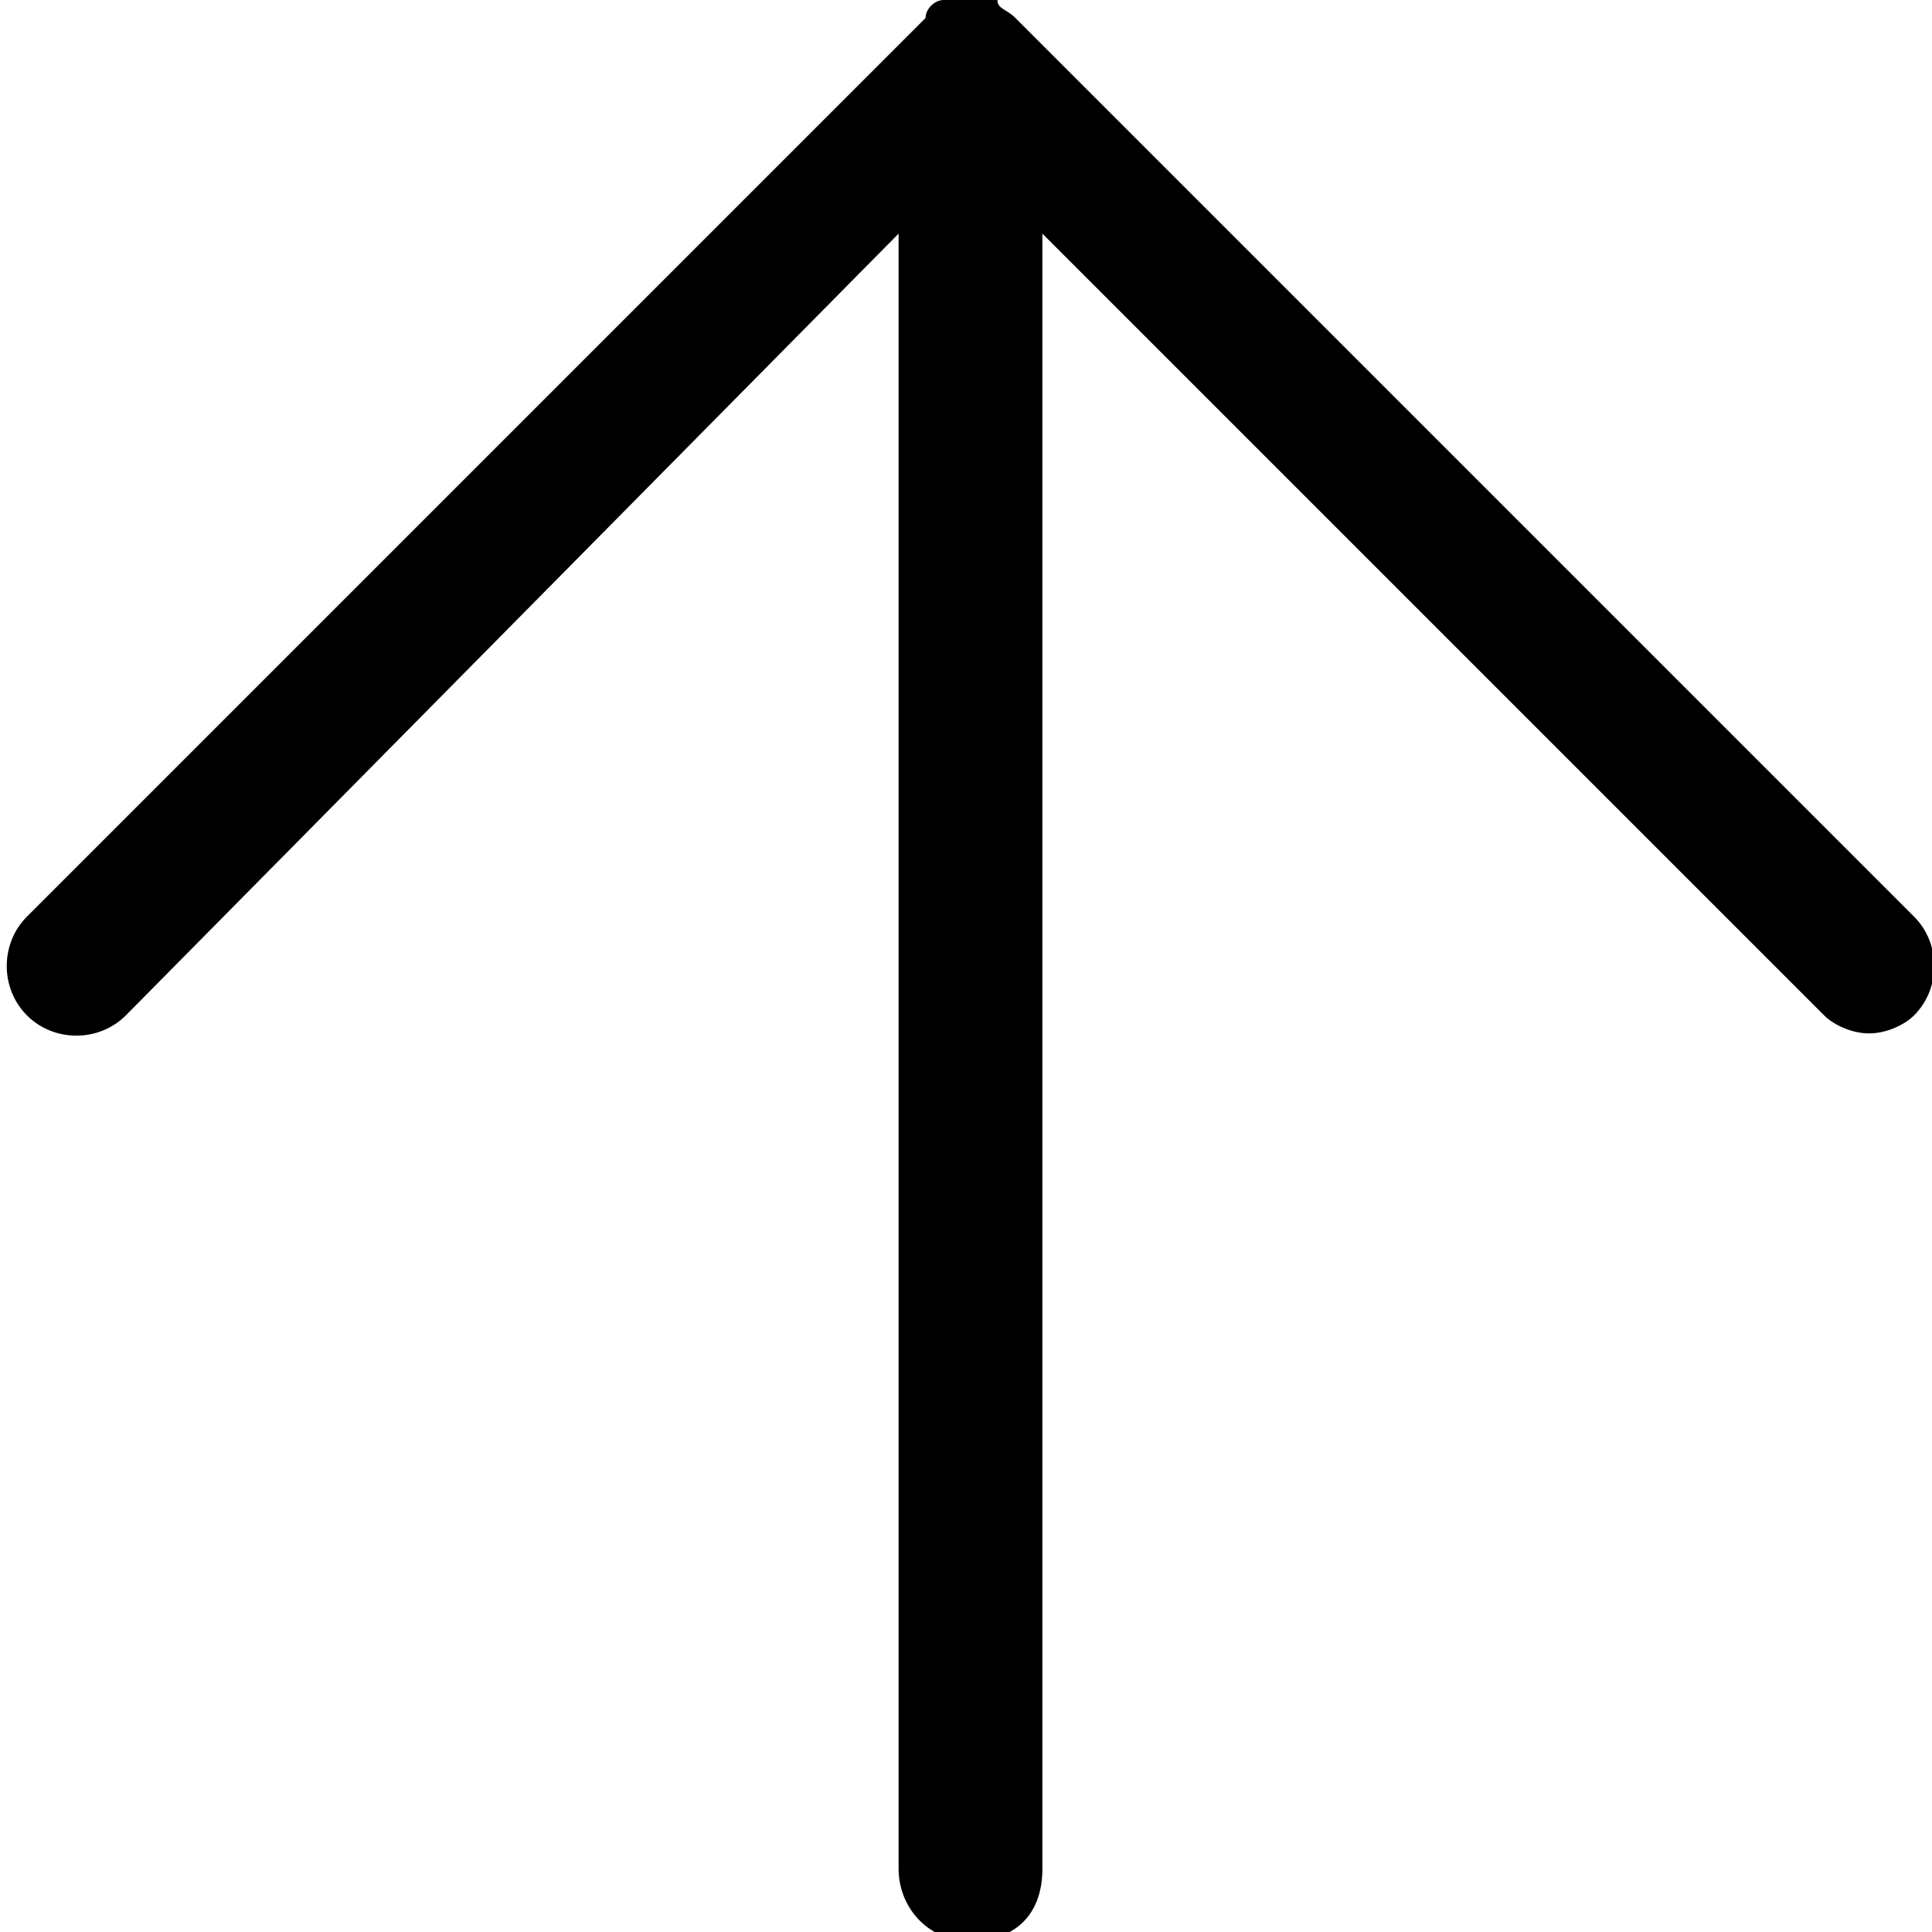 <?xml version="1.0" encoding="utf-8"?>
<!-- Generator: Adobe Illustrator 26.3.1, SVG Export Plug-In . SVG Version: 6.00 Build 0)  -->
<svg version="1.1" id="Слой_1" xmlns="http://www.w3.org/2000/svg" xmlns:xlink="http://www.w3.org/1999/xlink" x="0px" y="0px"
	 viewBox="0 0 21.5 21.5" style="enable-background:new 0 0 21.5 21.5;" xml:space="preserve">
<path d="M21.3,10.2l-10-10c-0.1-0.1-0.2-0.1-0.2-0.2c-0.2-0.1-0.4-0.1-0.6,0c-0.1,0-0.2,0.1-0.2,0.2l-10,10c-0.3,0.3-0.3,0.8,0,1.1
	s0.8,0.3,1.1,0L10,2.6v18.2c0,0.4,0.3,0.8,0.8,0.8s0.8-0.3,0.8-0.8V2.6l8.7,8.7c0.1,0.1,0.3,0.2,0.5,0.2s0.4-0.1,0.5-0.2
	C21.6,11,21.6,10.5,21.3,10.2z"/>
</svg>
